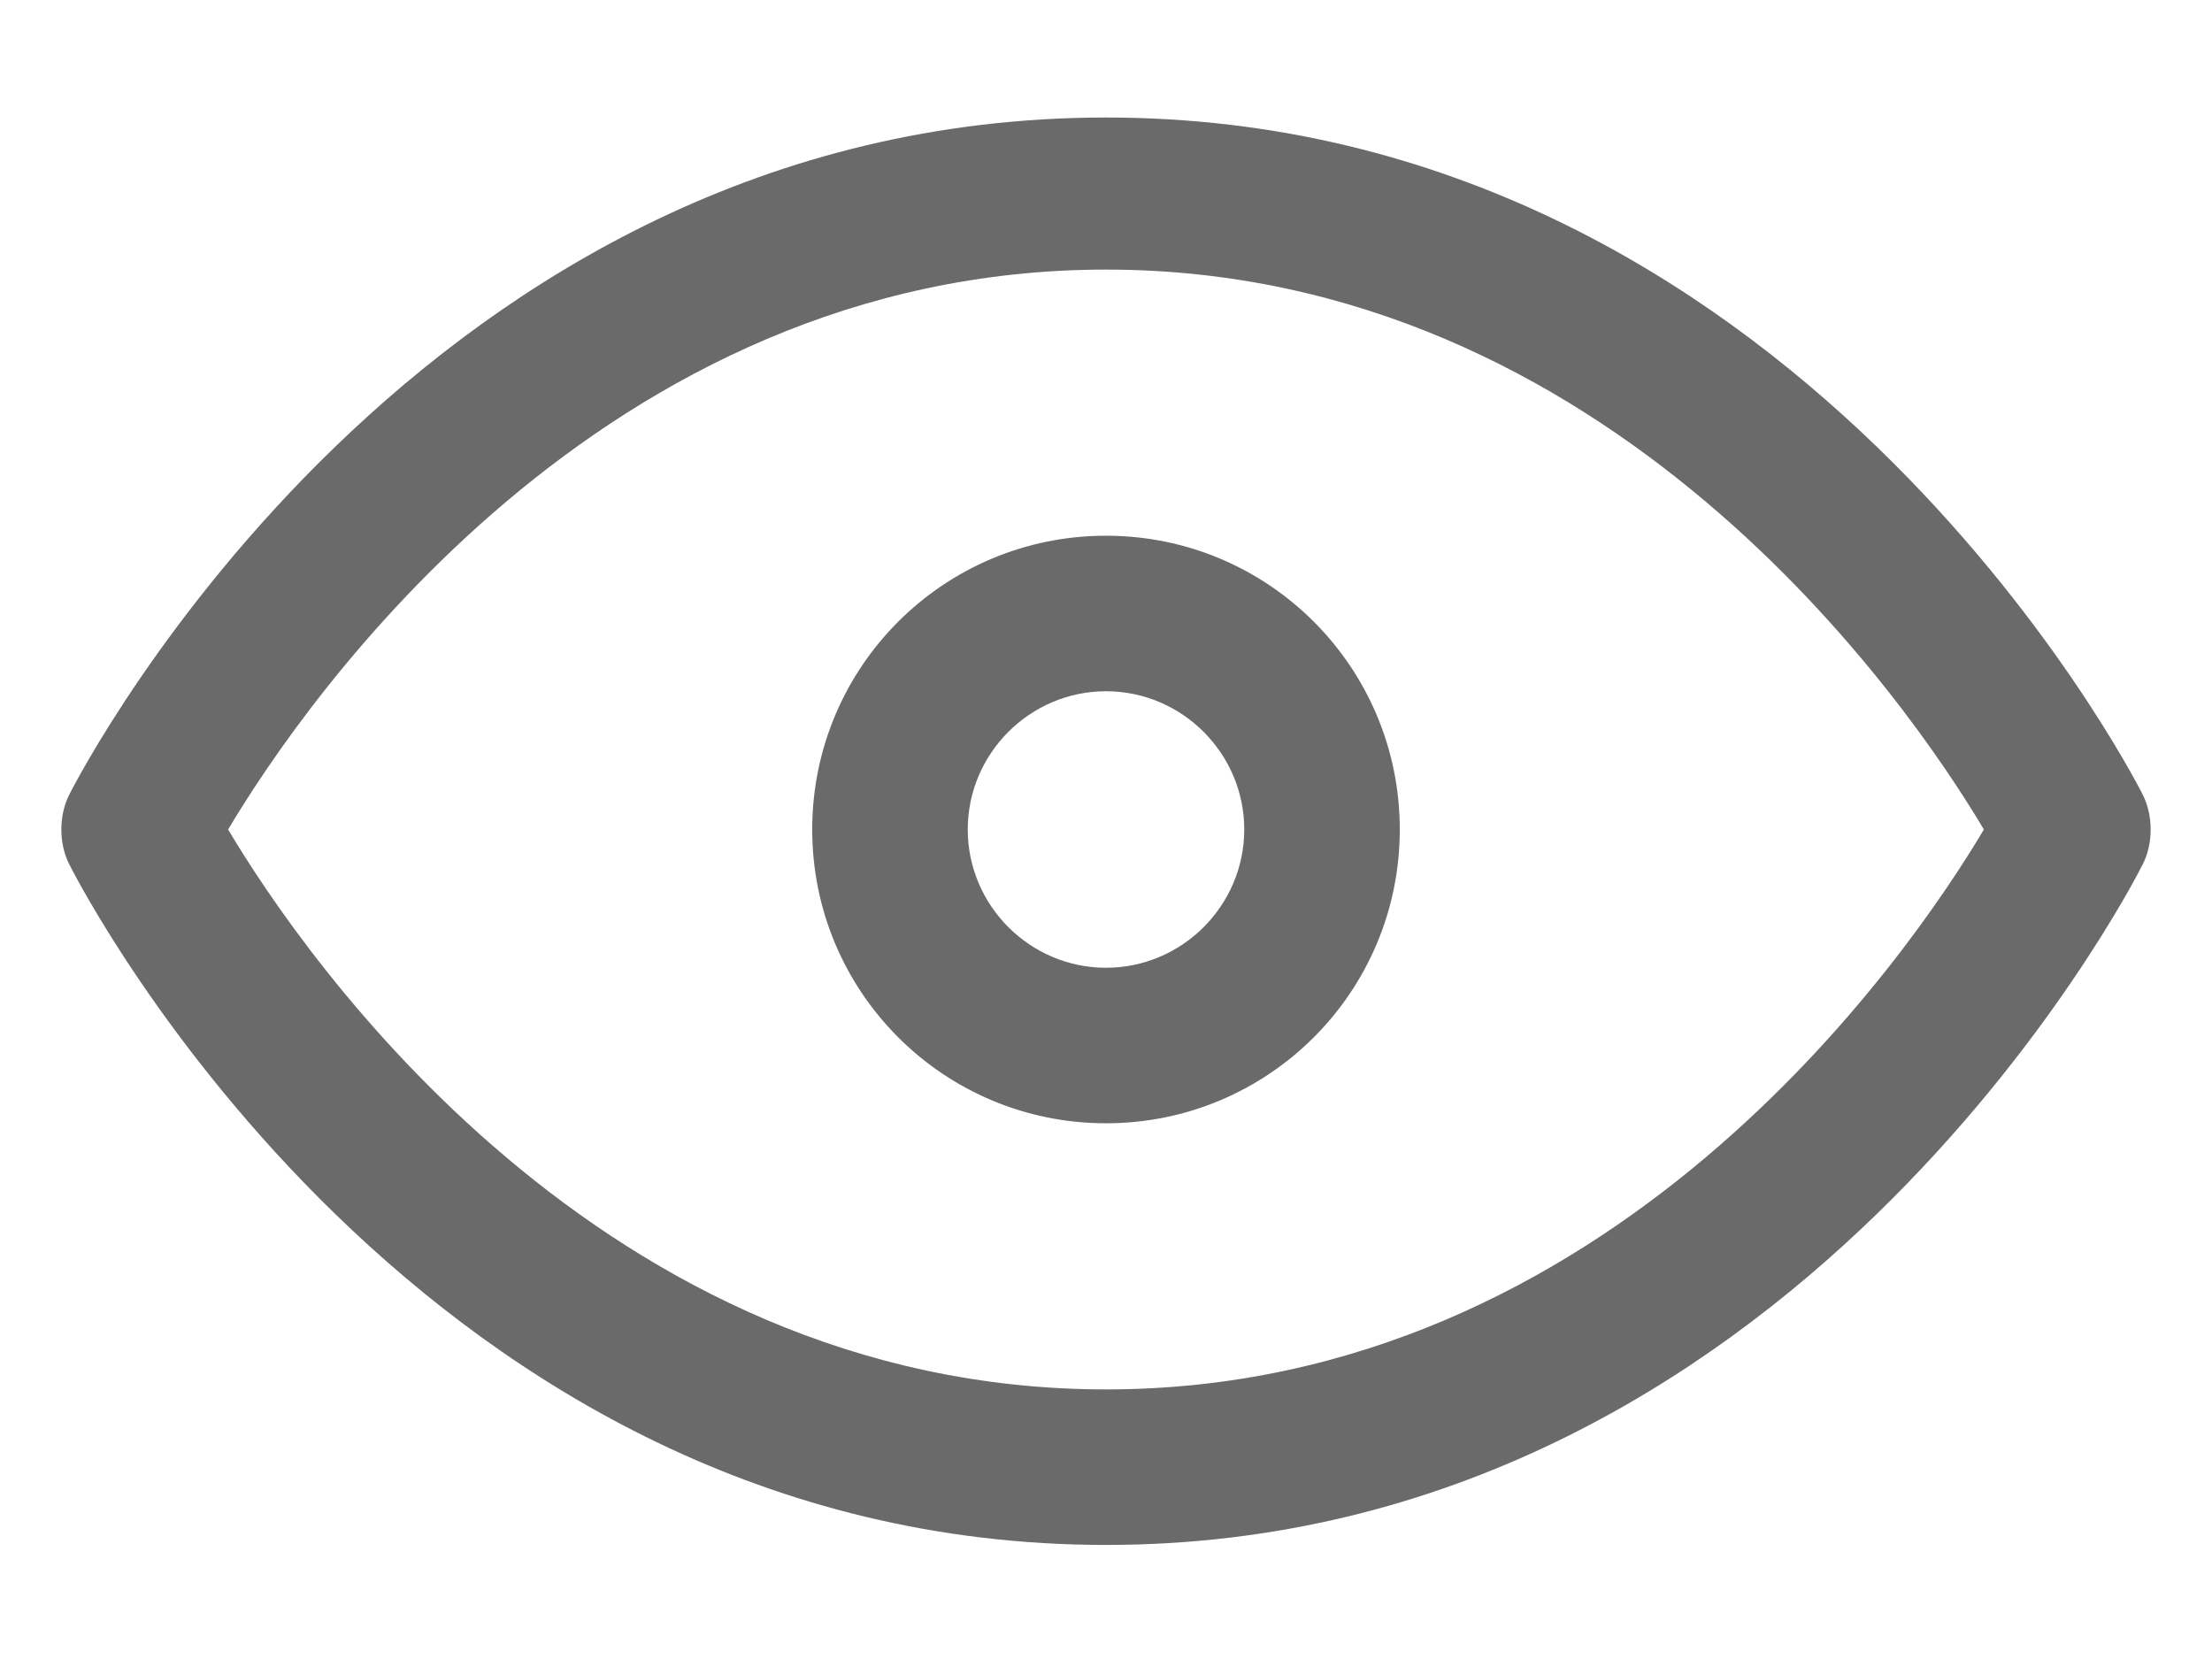 <svg width="16" height="12" viewBox="0 0 16 12" fill="none" xmlns="http://www.w3.org/2000/svg">
<path d="M8 11.175C3.05 11.175 0.6 6.45 0.5 6.25C0.425 6.1 0.425 5.9 0.5 5.75C0.6 5.55 3.05 0.85 8 0.85C12.95 0.85 15.4 5.55 15.5 5.75C15.575 5.9 15.575 6.1 15.5 6.25C15.4 6.45 12.95 11.175 8 11.175ZM1.65 6C2.2 6.925 4.35 10.05 8 10.05C11.65 10.05 13.8 6.925 14.35 6C13.8 5.075 11.65 1.95 8 1.95C4.35 1.95 2.2 5.075 1.65 6Z" fill="#6A6A6A"/>
<path d="M8 8.125C6.825 8.125 5.875 7.175 5.875 6C5.875 4.825 6.825 3.875 8 3.875C9.175 3.875 10.125 4.825 10.125 6C10.125 7.175 9.175 8.125 8 8.125ZM8 5C7.45 5 7 5.45 7 6C7 6.55 7.45 7 8 7C8.55 7 9 6.55 9 6C9 5.45 8.55 5 8 5Z" fill="#6A6A6A"/>
</svg>
